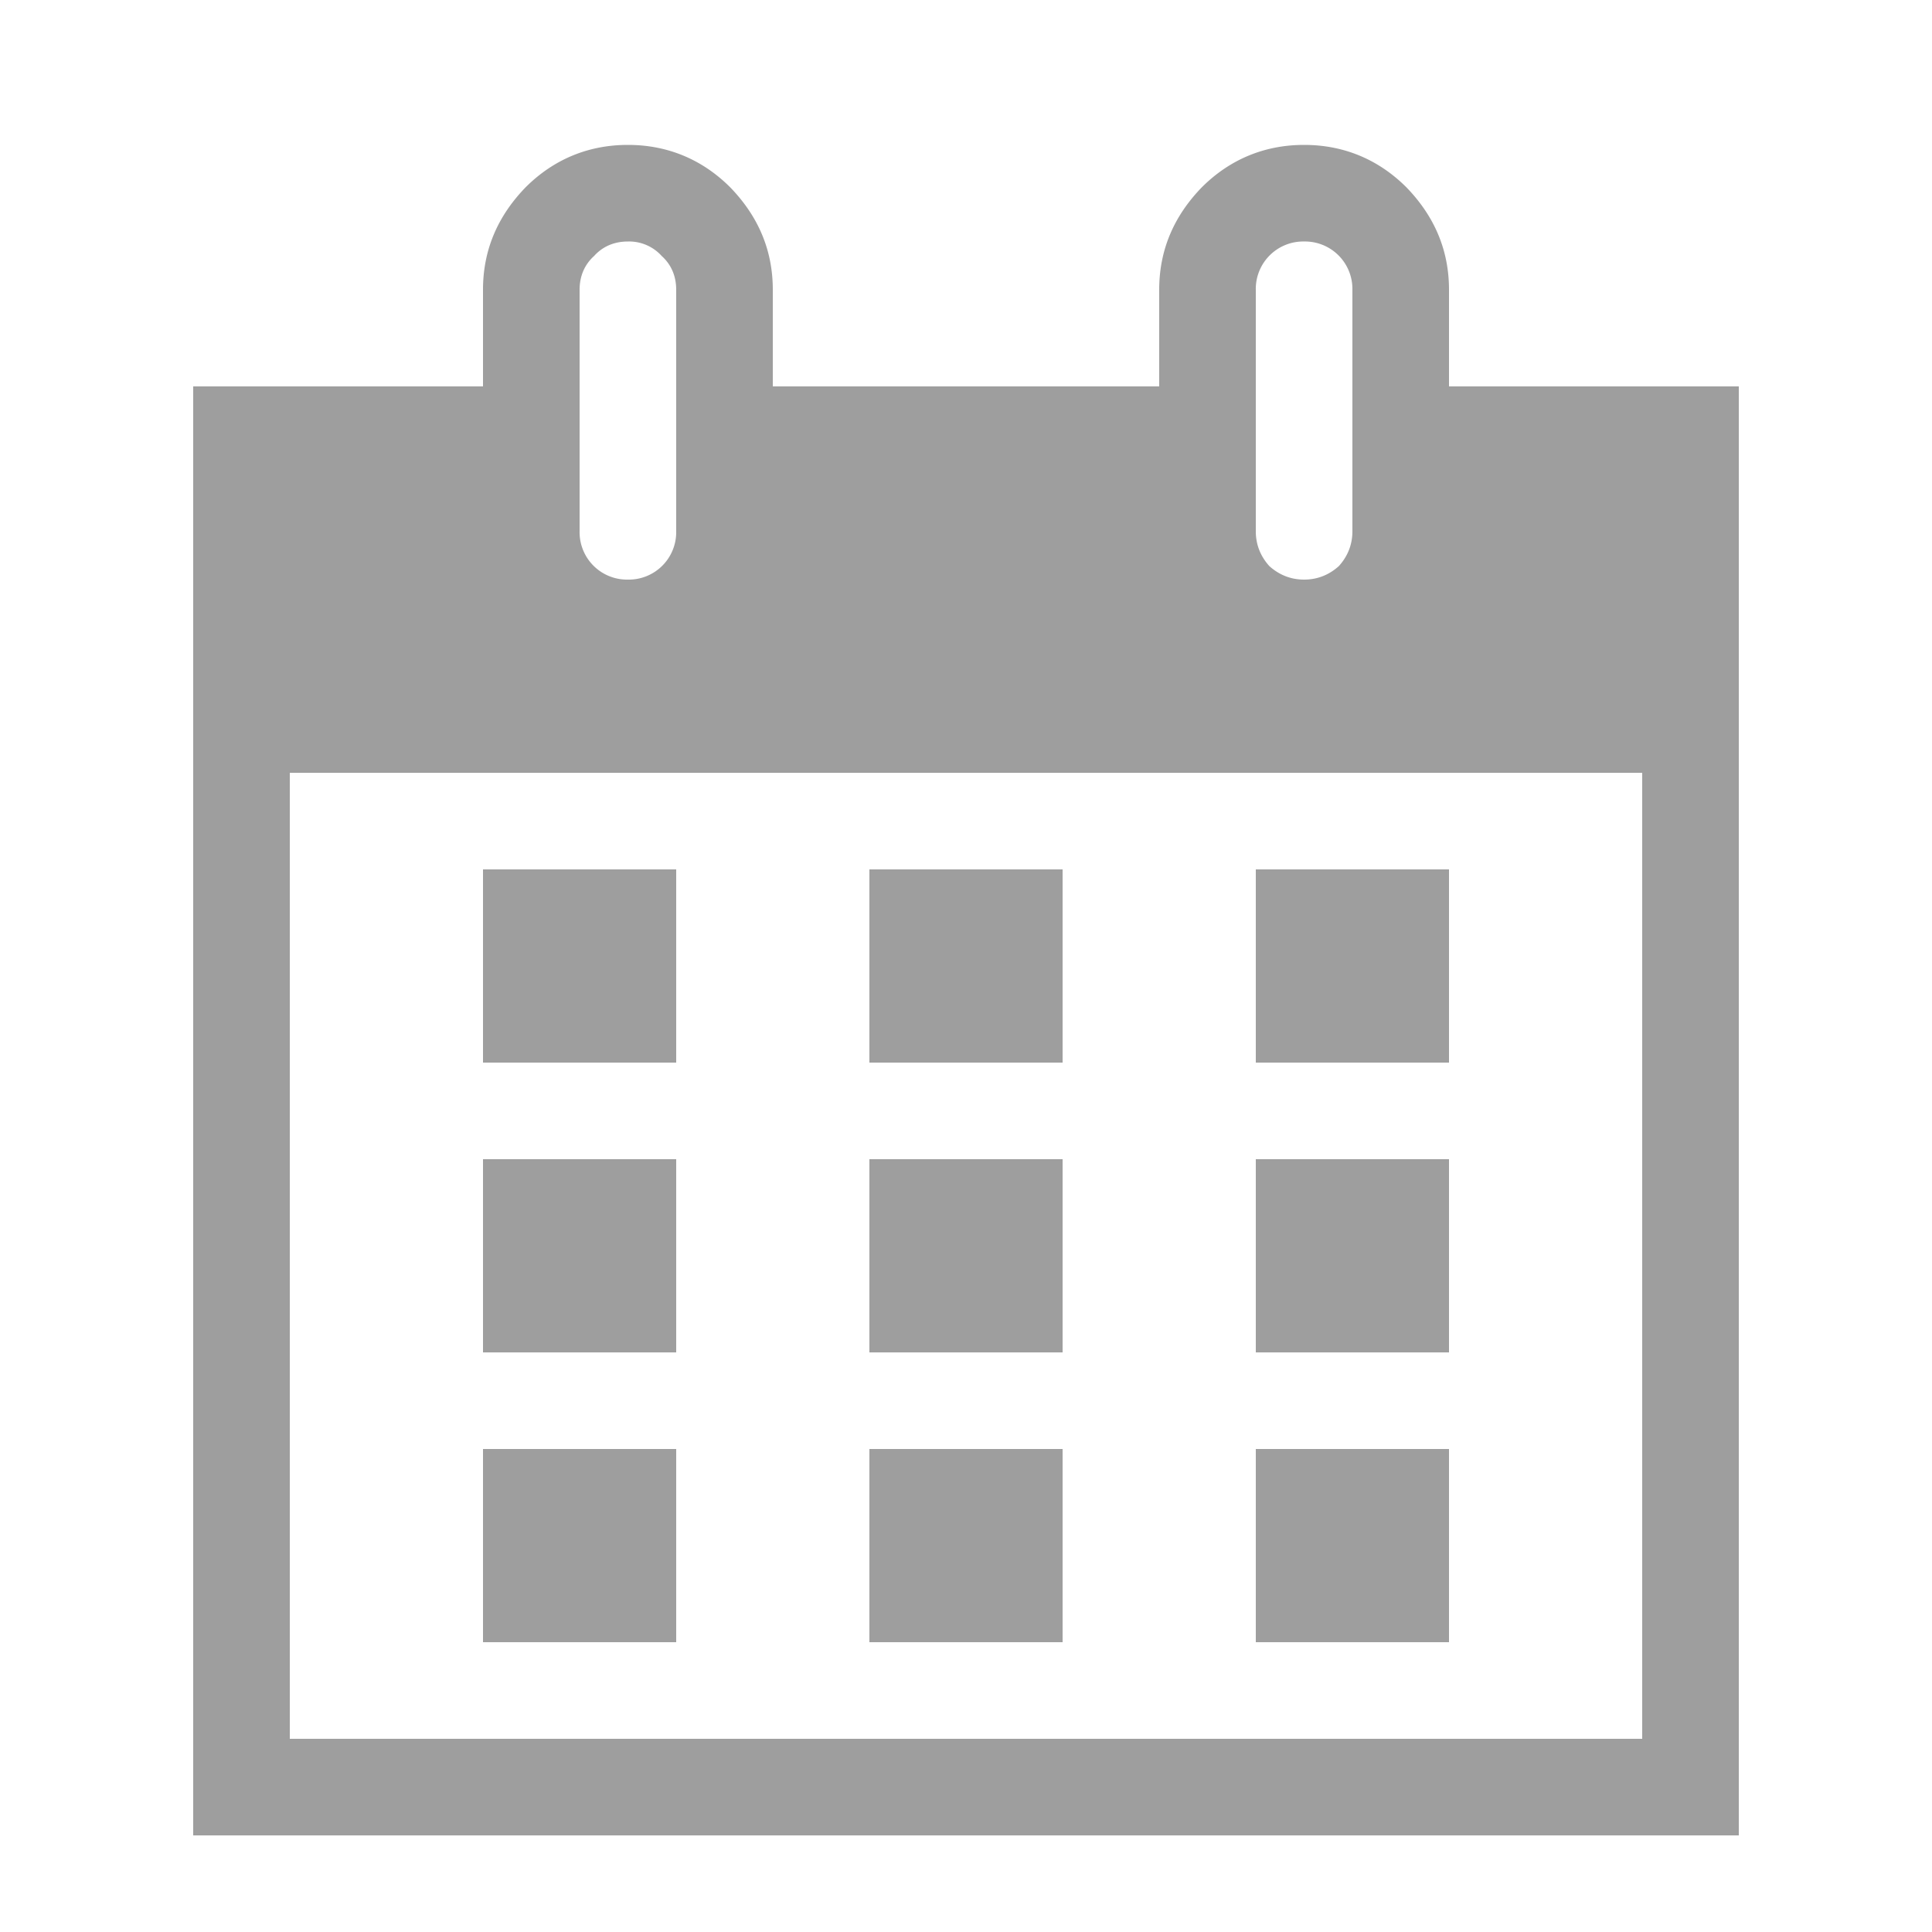 <svg width="20" height="20" viewBox="0 0 20 20" fill="none" xmlns="http://www.w3.org/2000/svg">
    <path d="M15 4h3v15H2V4h3V3c0-.41.15-.76.44-1.06.29-.29.65-.44 1.06-.44.41 0 .77.15 1.06.44.29.3.44.65.44 1.06v1h4V3c0-.41.15-.76.44-1.06.29-.29.65-.44 1.06-.44.41 0 .77.15 1.06.44.29.3.44.65.44 1.06v1zM6 3v2.5a.491.491 0 0 0 .5.5.491.491 0 0 0 .5-.5V3c0-.14-.05-.26-.15-.35a.454.454 0 0 0-.35-.15c-.14 0-.26.05-.35.15-.1.09-.15.21-.15.35zm7 0v2.5c0 .14.05.26.14.36.1.09.22.14.36.14.14 0 .26-.05.36-.14.09-.1.14-.22.14-.36V3a.491.491 0 0 0-.5-.5.491.491 0 0 0-.5.5zm4 15V8H3v10h14zM7 9v2H5V9h2zm2 0h2v2H9V9zm4 2V9h2v2h-2zm-6 1v2H5v-2h2zm2 0h2v2H9v-2zm4 2v-2h2v2h-2zm-6 1v2H5v-2h2zm4 2H9v-2h2v2zm4 0h-2v-2h2v2z" fill="#9E9E9E"/>
</svg>
